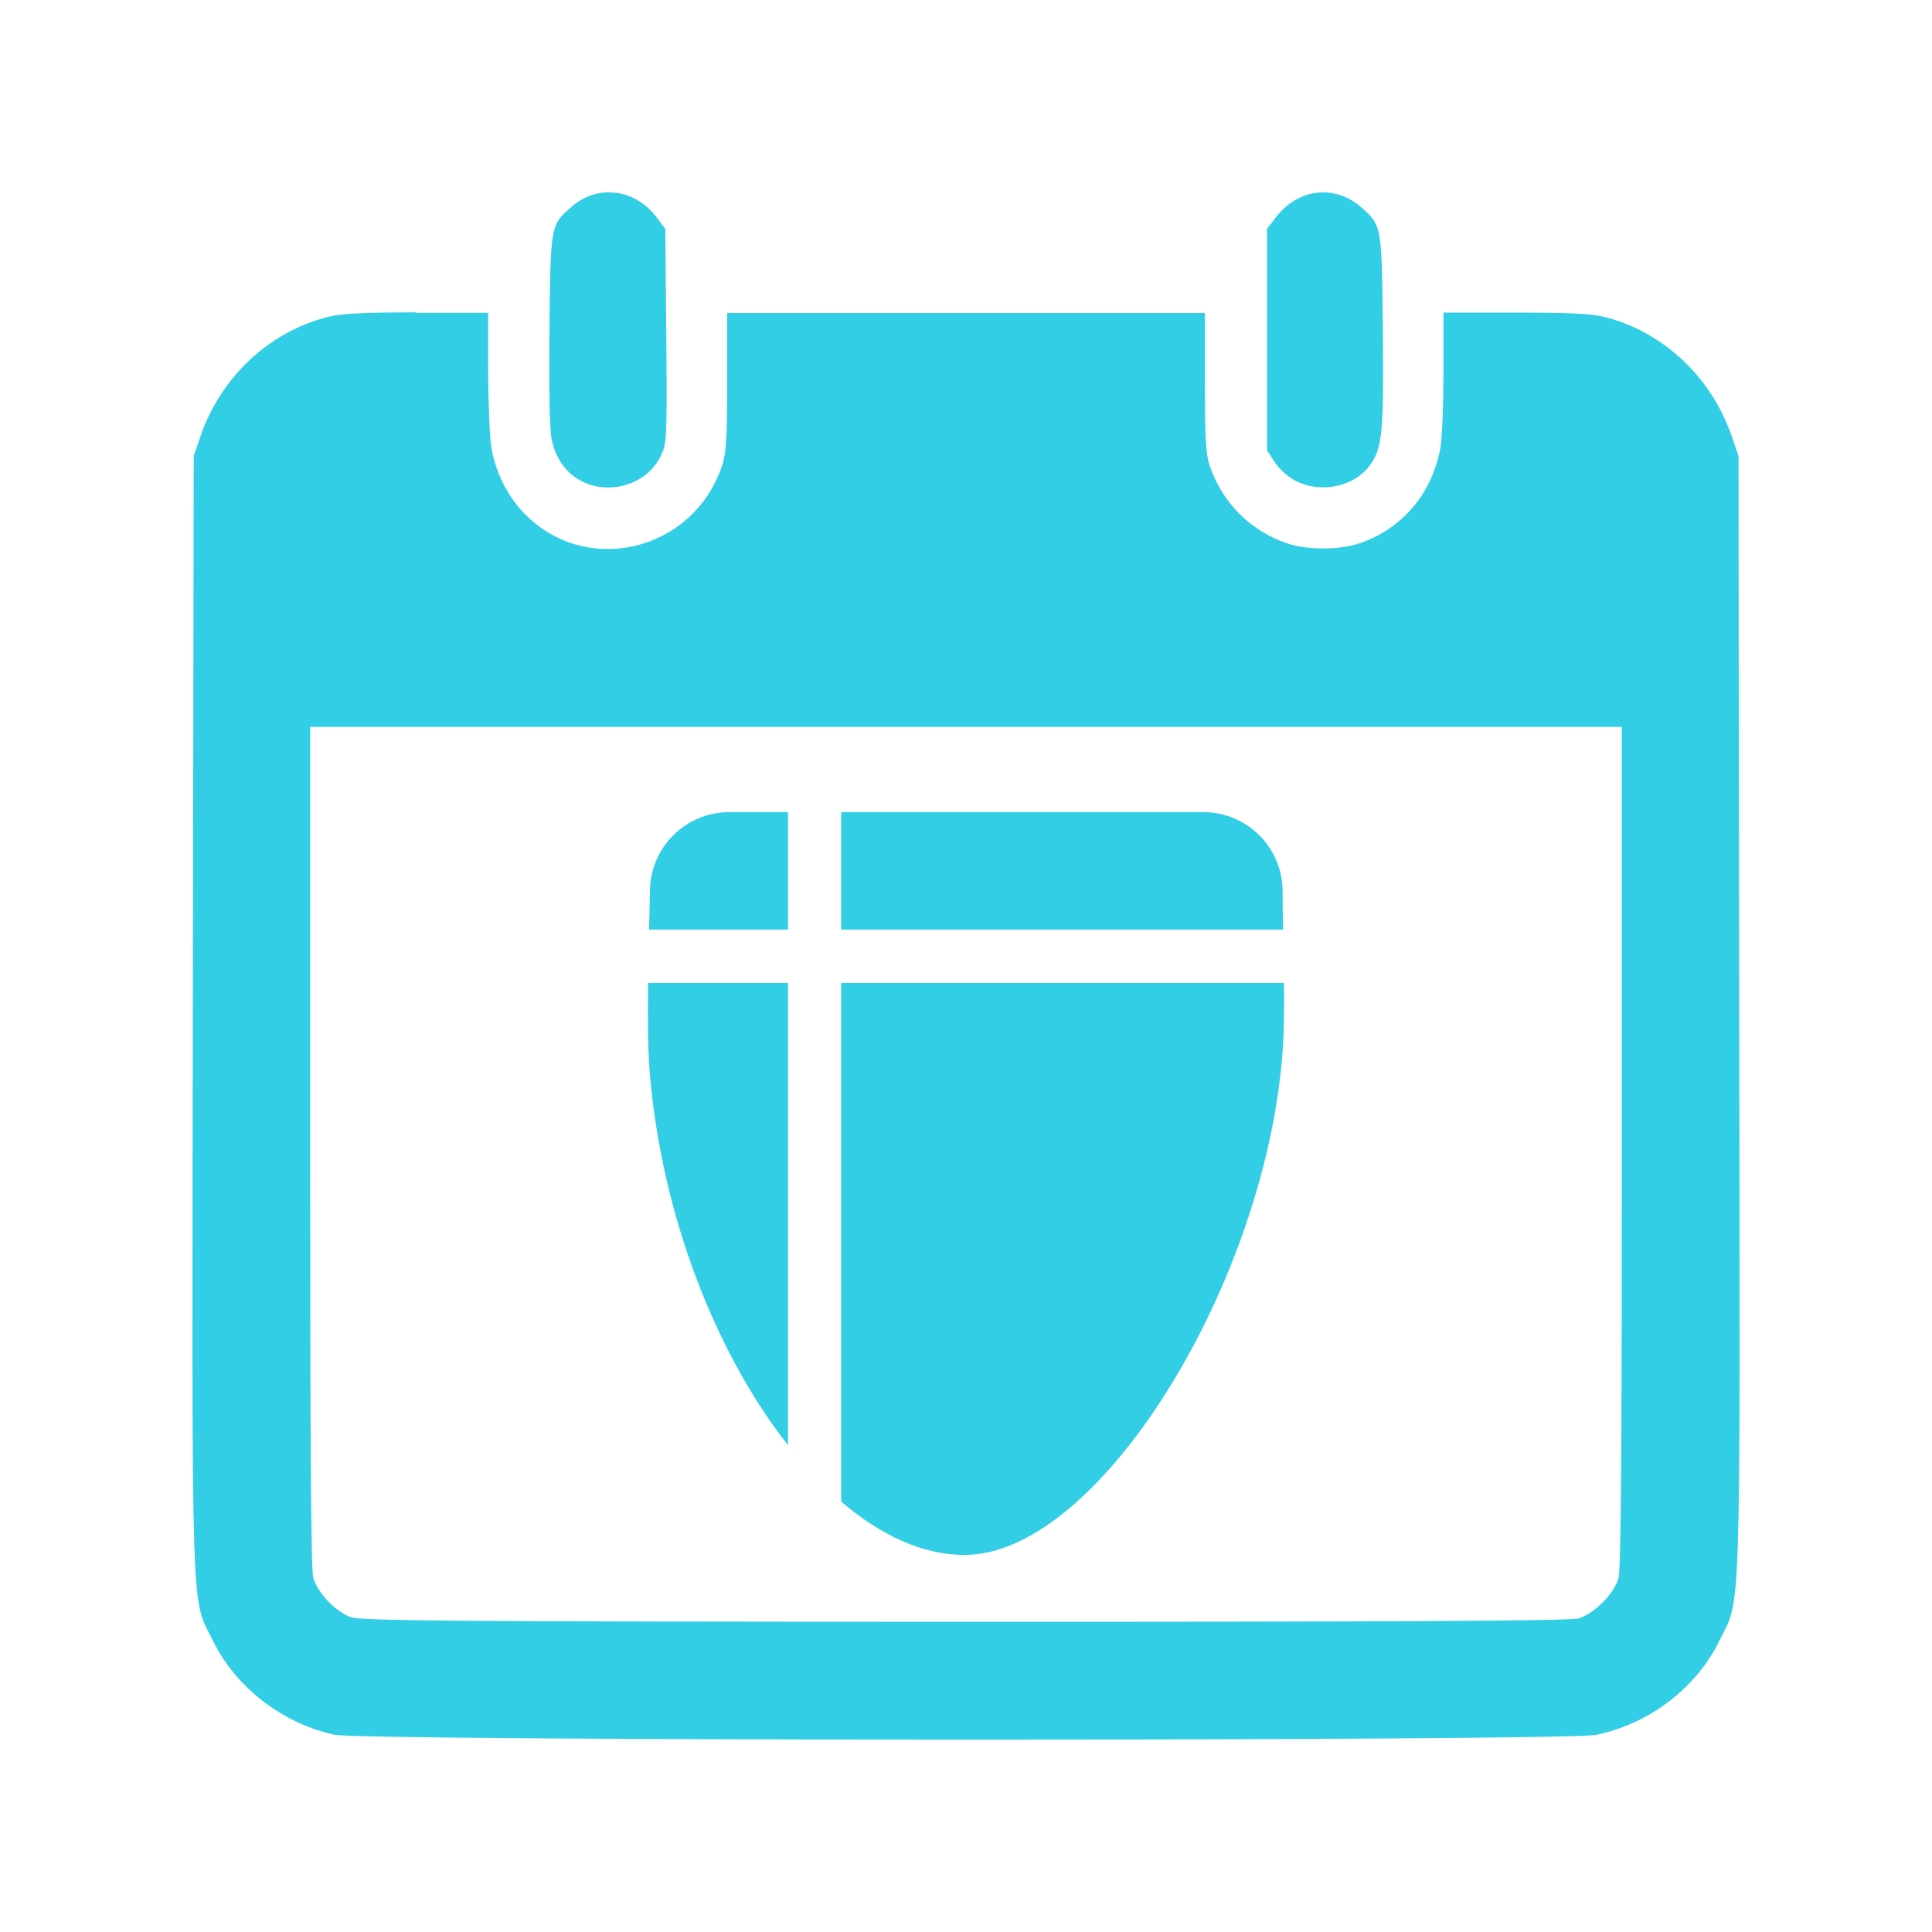 <?xml version="1.0" encoding="UTF-8" standalone="no"?>
<svg
   xmlns:dc="http://purl.org/dc/elements/1.1/"
   xmlns:cc="http://creativecommons.org/ns#"
   xmlns:rdf="http://www.w3.org/1999/02/22-rdf-syntax-ns#"
   xmlns:svg="http://www.w3.org/2000/svg"
   xmlns="http://www.w3.org/2000/svg"
   xmlns:sodipodi="http://sodipodi.sourceforge.net/DTD/sodipodi-0.dtd"
   xmlns:inkscape="http://www.inkscape.org/namespaces/inkscape"
   height="100%"
   width="100%"
   version="1.1"
   id="svg2"
   viewBox="0 0 512 512"
   inkscape:version="0.91 r"
   sodipodi:docname="view-calendar-holiday.svg">
  <sodipodi:namedview
     pagecolor="#ffffff"
     bordercolor="#666666"
     borderopacity="1"
     objecttolerance="10"
     gridtolerance="10"
     guidetolerance="10"
     inkscape:pageopacity="0"
     inkscape:pageshadow="2"
     inkscape:window-width="640"
     inkscape:window-height="480"
     id="namedview11"
     showgrid="false"
     inkscape:zoom="0.4609375"
     inkscape:cx="256"
     inkscape:cy="256"
     inkscape:window-x="0"
     inkscape:window-y="0"
     inkscape:window-maximized="0"
     inkscape:current-layer="svg2" />
  <defs
     id="defs98" />
  <path
     id="path3224"
     d="m 161.64,50.966 c -3.562,-0.051 -7.171,1.197 -10.221,3.888 -5.561,4.869 -5.521,4.72 -5.802,32.576 -0.154,16.145 0.029,26.579 0.619,29.219 1.102,5.151 4.111,9.105 8.365,11.104 7.509,3.511 16.982,0.346 20.441,-6.804 1.691,-3.485 1.762,-4.252 1.532,-31.928 l -0.265,-28.394 -2.268,-3.004 c -3.306,-4.331 -7.809,-6.576 -12.371,-6.627 l -0.029,-0.029 z"
     style="fill:#31CEE6" />
  <path
     id="path3222"
     d="m 350.442,50.996 c -4.562,0.051 -9.035,2.296 -12.341,6.627 l -2.327,3.004 0,29.395 0,29.336 2.121,3.24 c 1.256,1.896 3.601,3.894 5.626,4.919 6.586,3.255 15.178,1.5 19.381,-4.035 3.434,-4.51 3.846,-8.781 3.564,-36.023 -0.282,-27.856 -0.241,-27.707 -5.802,-32.576 -3.05,-2.691 -6.659,-3.939 -10.221,-3.888 z"
     style="fill:#31CEE6" />
  <path
     id="path3220"
     d="m 110.406,82.781 c -14.607,0 -20.142,0.333 -23.781,1.281 -15.479,4.023 -28.144,15.93 -33.5,31.562 l -1.781,5.188 -0.25,148.031 C 50.863,433.854 50.56,422.879 56.531,435 c 6.048,12.25 18.435,21.772 32.094,24.719 7.995,1.717 326.231,1.748 334.406,0.031 14.018,-2.921 26.375,-12.315 32.5,-24.719 5.971,-12.121 5.606,-1.146 5.375,-166.156 l -0.188,-148.031 -1.781,-5.188 C 453.582,100.024 440.947,88.086 425.469,84.062 421.83,83.114 416.232,82.844 401.625,82.844 l -19.094,0 0,15.406 c 0,8.482 -0.314,17.474 -0.75,20.062 -2.025,12.403 -10.465,22.262 -22.125,25.875 -5.202,1.589 -13.48,1.515 -18.375,-0.125 -9.815,-3.28 -17.356,-10.759 -20.688,-20.625 -1.076,-3.229 -1.281,-7.247 -1.281,-22.188 l 0,-18.312 -63.344,0 -63.25,0 0,18.312 c 0,14.94 -0.273,18.959 -1.375,22.188 -7.791,23.09 -36.758,29.651 -53.031,11.969 -4.126,-4.485 -7.1,-10.67 -8.125,-17 -0.41,-2.563 -0.787,-11.611 -0.812,-20.094 l 0,-15.406 -19,0 0.031,-0.125 z M 82.188,192.625 l 173.781,0 173.844,0 0,111.188 c 0,78.956 -0.234,112.063 -0.875,114.344 -1.153,4.177 -6.51,9.597 -10.688,10.75 -2.306,0.641 -48.259,0.901 -162.656,0.875 -135.36,-0.026 -159.909,-0.245 -162.625,-1.219 -4.049,-1.435 -8.841,-6.477 -9.969,-10.5 -0.589,-2.153 -0.812,-37.344 -0.812,-114.25 l 0,-111.188 z"
     style="fill:#31CEE6" />
  <path
     id="path3267"
     d="m 193.348,215.214 c -11.716,0 -21.101,9.385 -21.101,21.101 -0.053,3.376 -0.167,6.654 -0.242,10.037 l 36.821,0 0,-31.138 -15.478,0 z m 29.566,0 0,31.138 117.113,0 c -0.072,-3.357 -0.129,-6.721 -0.121,-10.037 0,-11.716 -9.385,-21.101 -21.101,-21.101 l -95.892,0 z m -51.15,45.285 c -0.129,8.76 -0.101,16.995 0.423,23.761 3.188,38.216 17.695,74.617 36.64,98.733 l 0,-122.495 -37.063,0 z m 51.15,0 0,137.428 c 10.475,8.976 21.682,14.148 32.71,14.148 37.511,0 84.646,-79.847 84.646,-143.414 0.058,-2.716 0.026,-5.435 0,-8.162 l -117.355,0 z"
     style="fill:#31CEE6" />
</svg>
